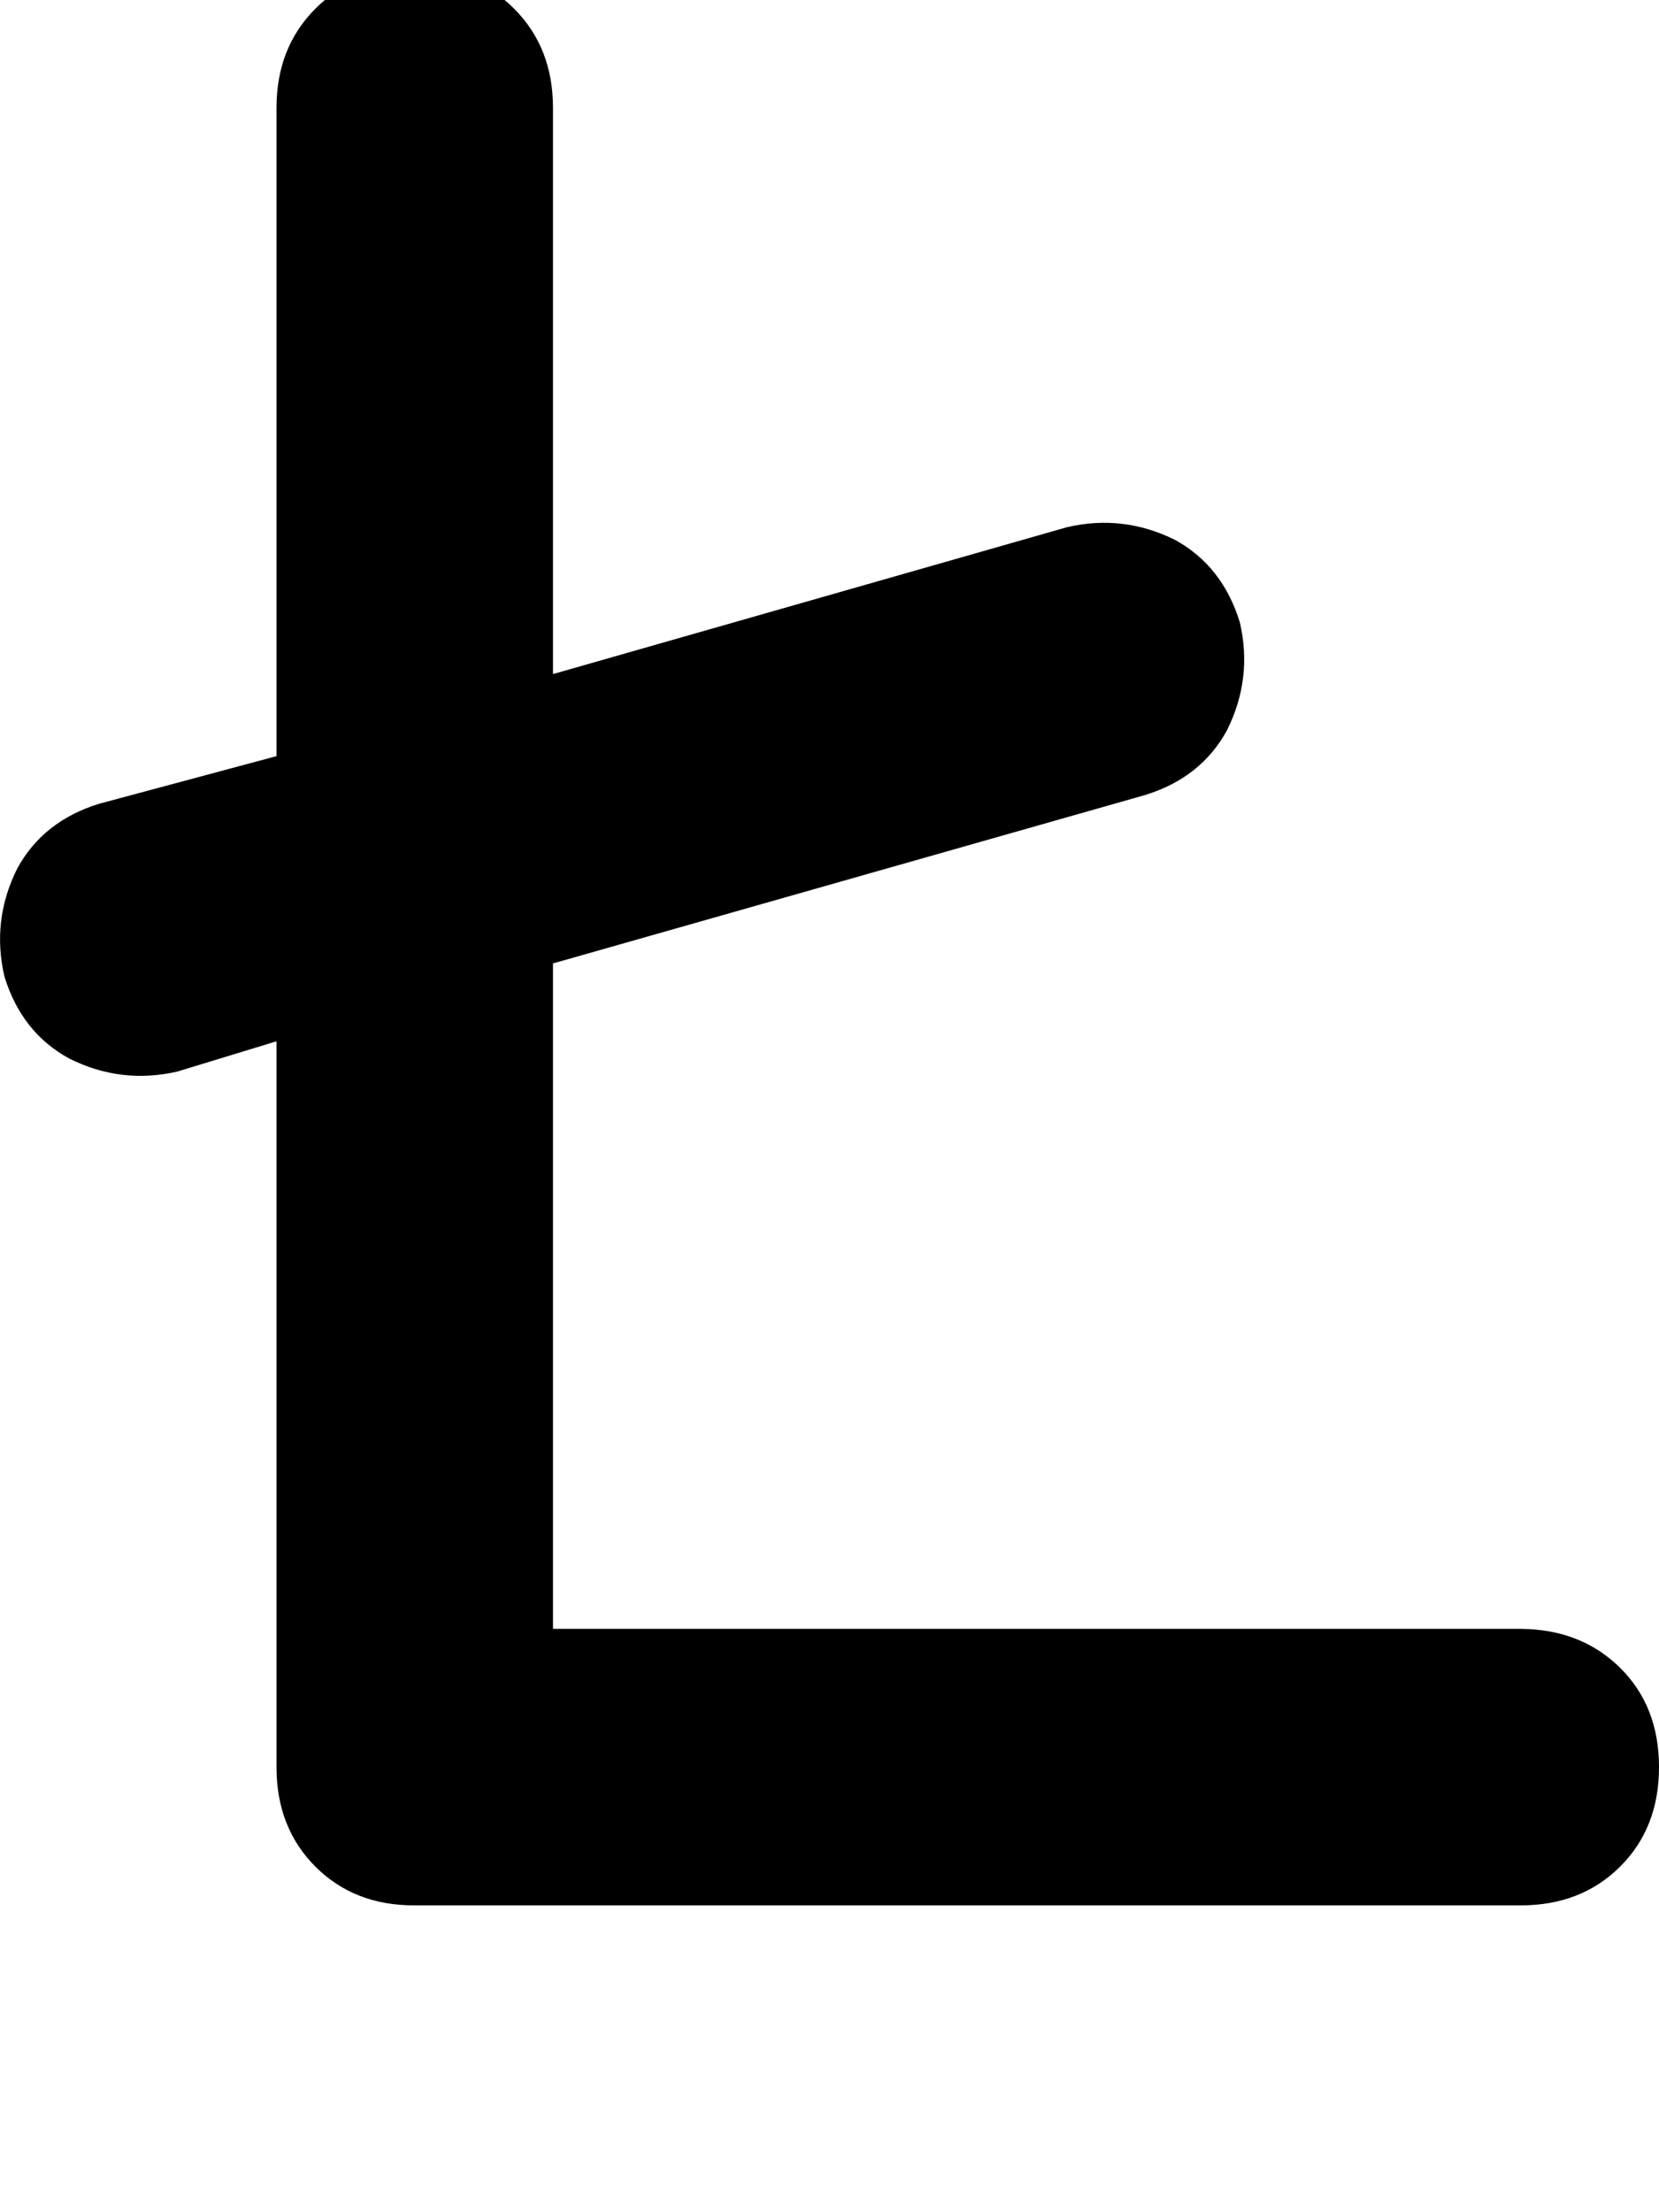 <svg height="1000" width="750" xmlns="http://www.w3.org/2000/svg"><path d="M250 48.8Q250 21.5 232.4 3.9q-17.6 -17.6 -44.9 -17.6T142.6 3.9 125 48.8v293l-80.1 21.5q-25.4 7.8 -37.1 29.3Q-3.9 416 2 441.4q7.8 25.4 29.3 37.1 23.4 11.7 48.8 5.9L125 470.7v328.1q0 27.4 17.6 45t44.9 17.5h500q27.3 0 44.9 -17.5t17.6 -45 -17.6 -44.9 -44.9 -17.6H250V435.5l267.6 -76.1q25.4 -7.8 37.1 -29.3 11.7 -23.5 5.8 -48.8 -7.8 -25.4 -29.2 -37.2 -23.5 -11.7 -48.9 -5.8L250 304.7V48.8z"/></svg>